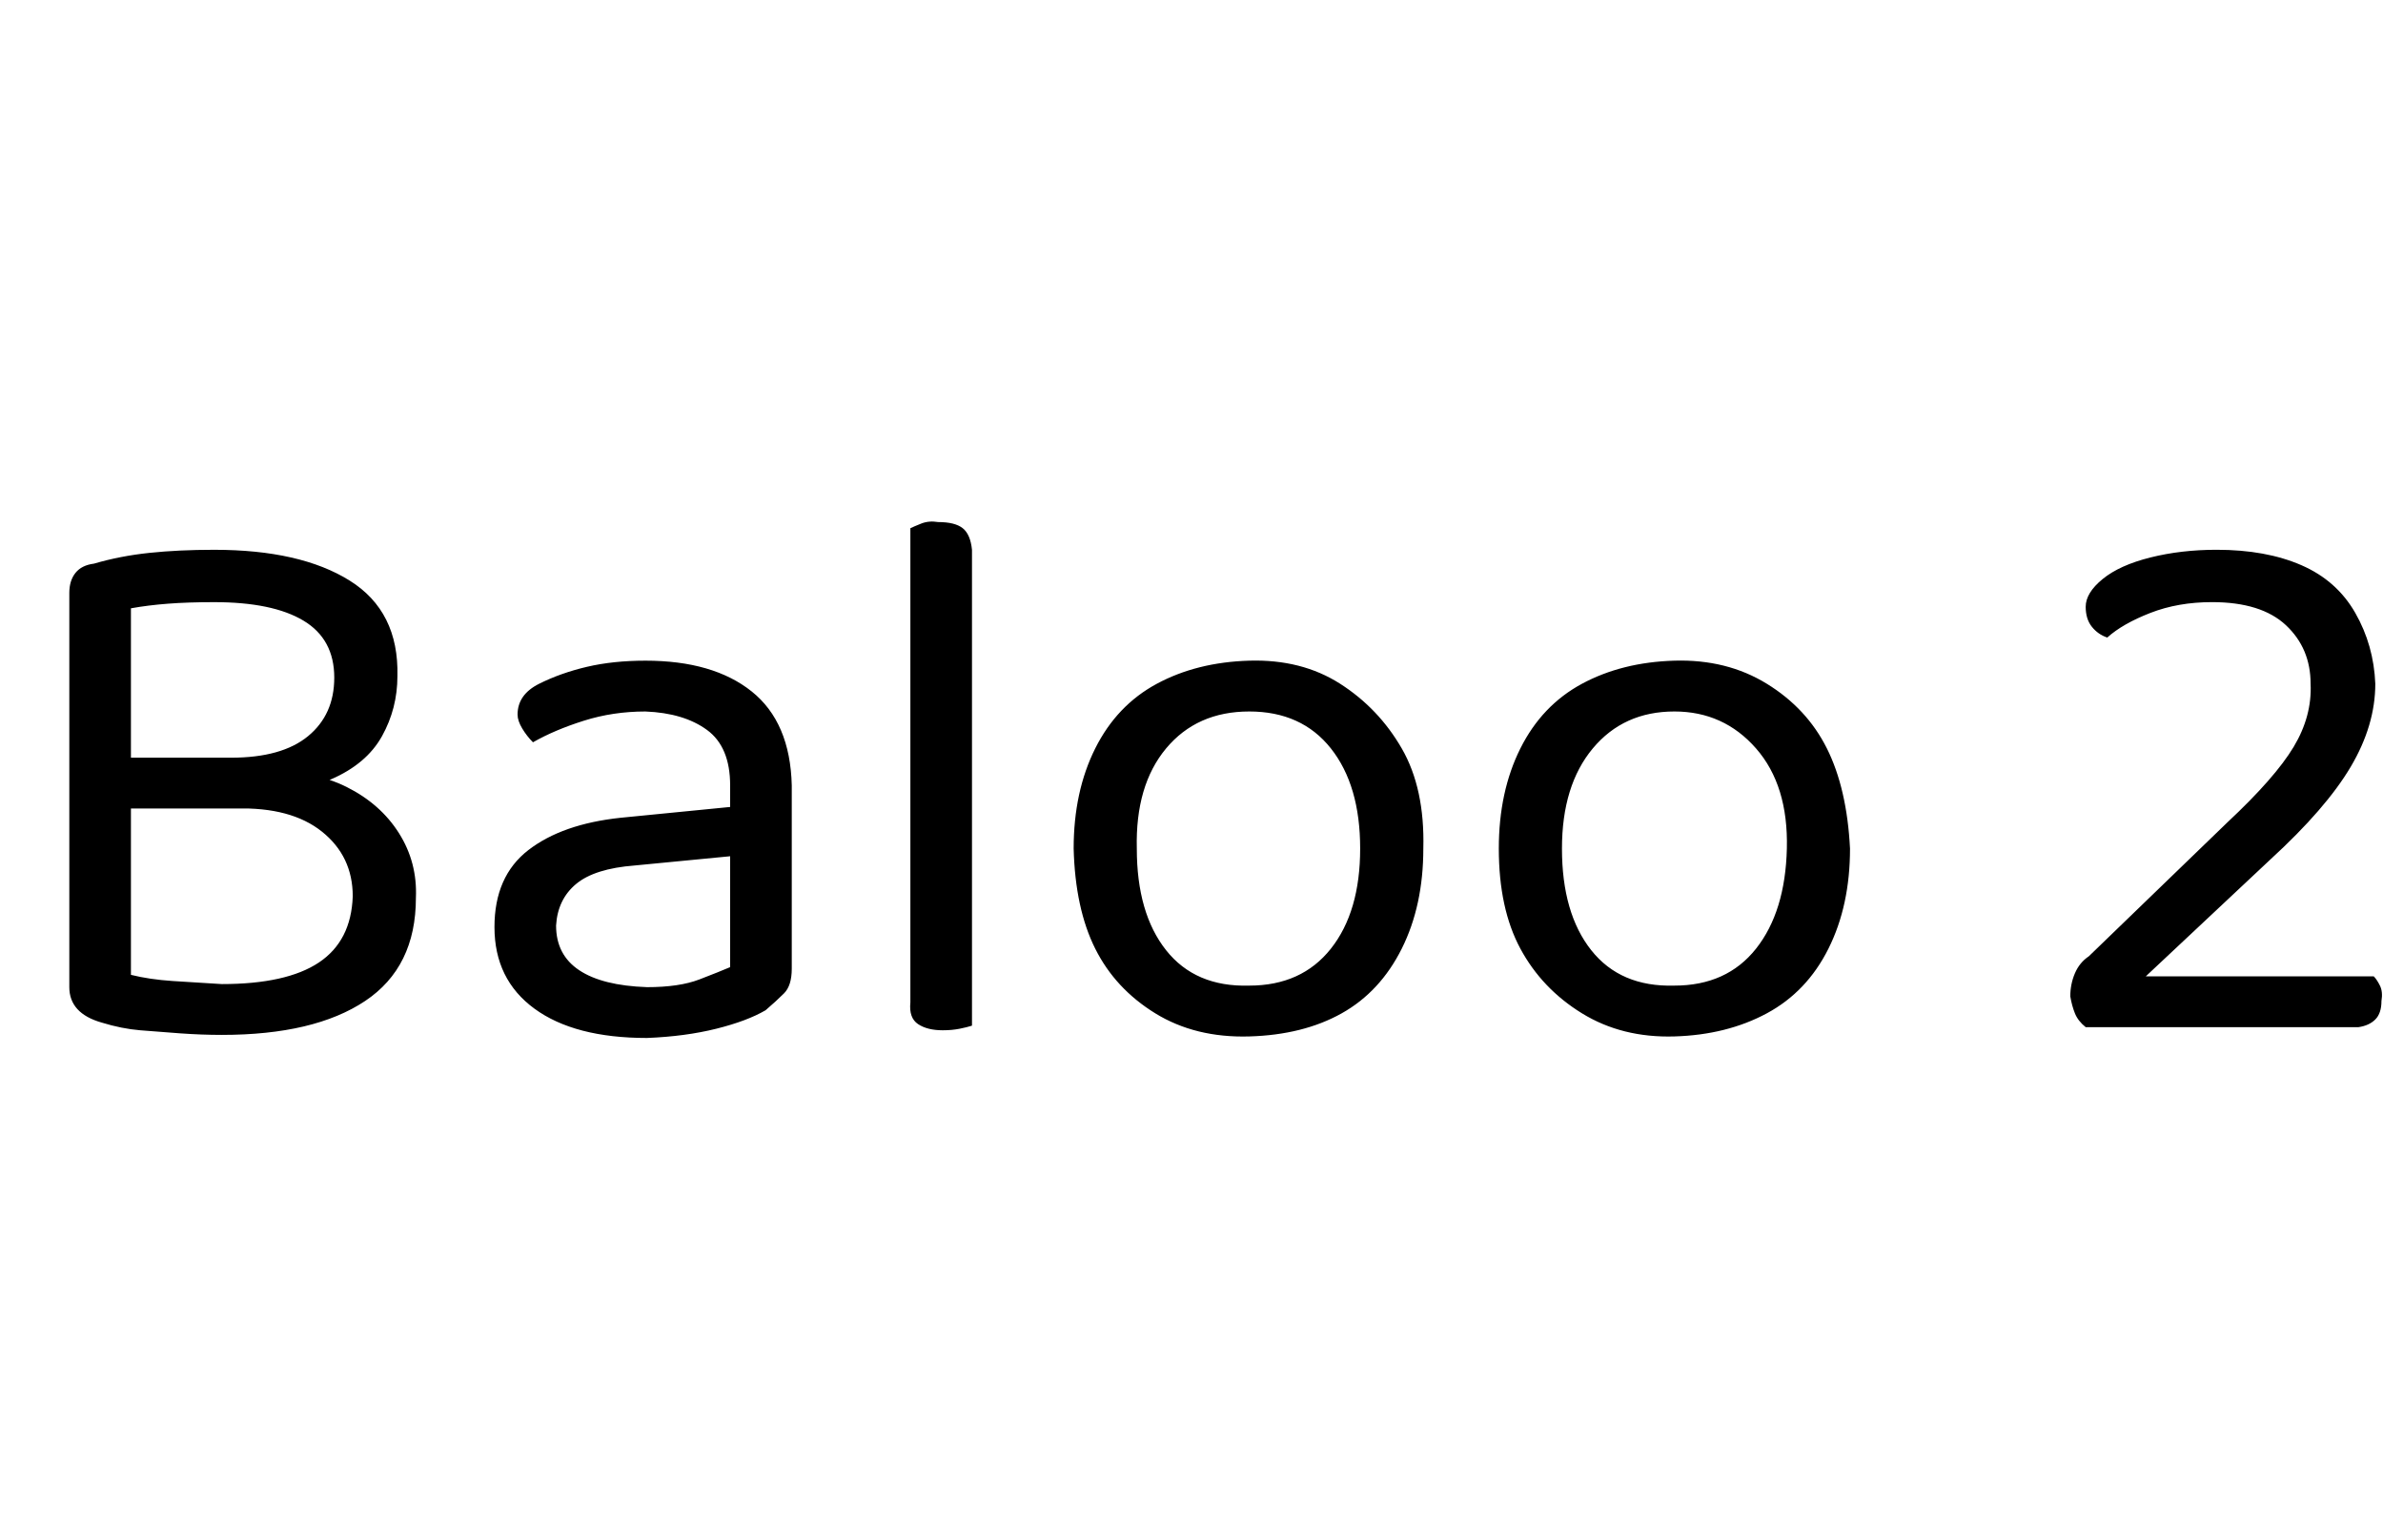 <svg id="fnt-Baloo 2" viewBox="0 0 1547 1000" xmlns="http://www.w3.org/2000/svg"><path id="baloo-2" class="f" d="M73 492h137v33h-137v-33m80 33l16-25q34 0 56 11t34 30 11 42q0 45-33 67t-93 22q-13 0-27-1t-26-2-25-5q-21-6-21-23v-256q0-8 4-13t12-6q17-5 36-7t42-2q56 0 88 20t31 62q0 21-10 39t-33 28-61 11l-4-25q33 0 50-14t17-38q0-25-20-37t-58-12q-17 0-30 1t-24 3v238q12 3 27 4t32 2q42 0 63-14t22-43q0-26-20-42t-56-15m267 116q21 0 34-5t20-8v-72l-62 6q-26 2-38 12t-13 27q0 19 15 29t44 11m-1-212q44 0 69 20t26 61v119q0 11-5 16t-12 11q-12 7-32 12t-45 6q-47 0-73-19t-26-53q0-33 22-50t60-21l71-7v-14q0-25-15-36t-40-12q-21 0-40 6t-33 14q-4-4-7-9t-3-9q0-13 14-20 14-7 31-11t38-4m172 222v-116l40 6v125q-3 1-8 2t-11 1q-10 0-16-4t-5-14m40-294v203l-40-6v-211q2-1 7-3t11-1q11 0 16 4t6 14m293 194q0 37-14 65t-39 42-60 15-61-15-39-42-14-65q0-37 14-65t40-42 60-15 59 15 40 42 14 65m-113-89q-34 0-54 24t-19 65q0 42 19 66t54 23q34 0 53-24t19-65-19-65-53-24m390 89q0 37-14 65t-40 42-60 15-60-15-40-42-14-65q0-37 14-65t40-42 60-15 60 15 39 42 15 65m-114-89q-33 0-53 24t-20 65q0 42 19 66t54 23q34 0 53-24t20-65-20-65-53-24m267-68q0-9 11-18t31-14 43-5q32 0 55 10t35 31 13 46q0 27-16 54t-52 60l-81 76h148q2 2 4 6t1 10q0 8-4 12t-11 5h-177q-5-4-7-9t-3-11q0-8 3-15t9-11l90-87q31-29 43-49t11-41q0-23-16-38t-48-15q-22 0-40 7t-28 16q-6-2-10-7t-4-13" />
</svg>